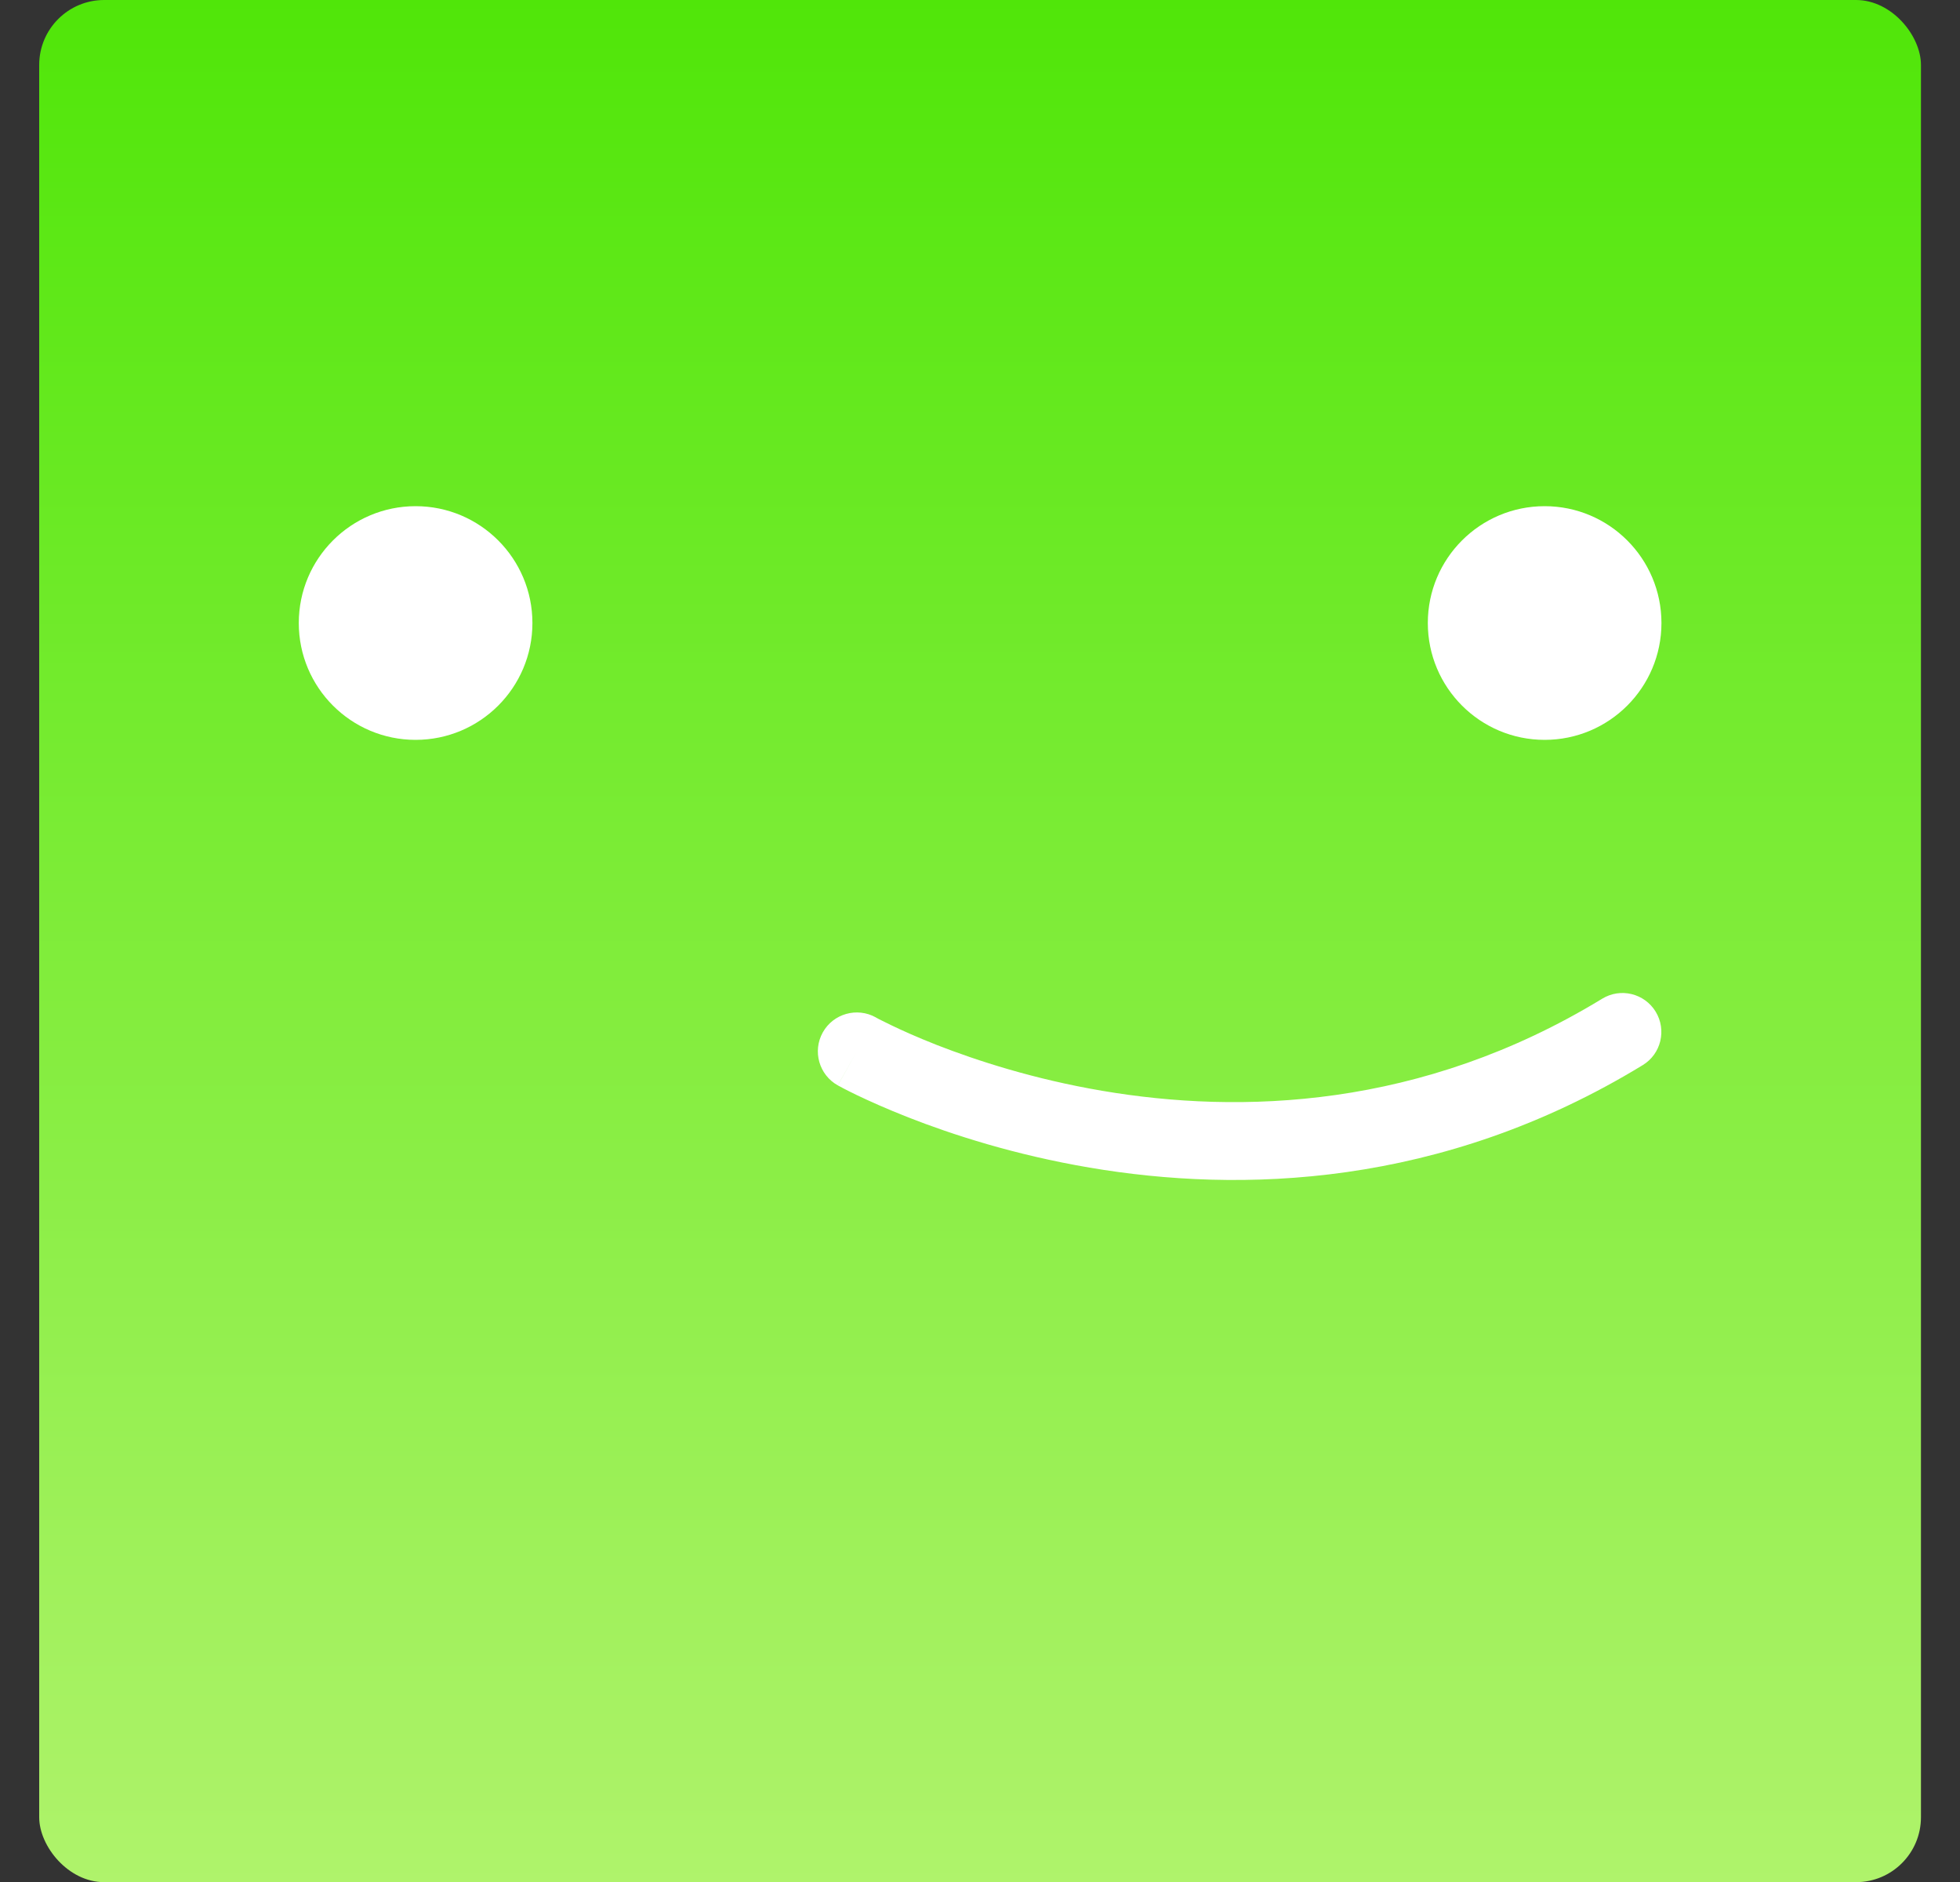 <svg width="25" height="24" viewBox="0 0 25 24" fill="none" xmlns="http://www.w3.org/2000/svg">
<rect x="0" y="0" width="25" height="24" fill="#333333" stroke="none"/>
<rect x="0.5" width="24.002" height="24.002" rx="0.828" fill="url(#paint0_linear_30_1547)"/>
<circle cx="5.301" cy="7.945" r="1.49" fill="white"/>
<circle cx="19.702" cy="7.945" r="1.49" fill="white"/>
<path fill-rule="evenodd" clip-rule="evenodd" d="M21.118 12.901C21.261 13.135 21.187 13.441 20.953 13.583C18.382 15.152 15.811 15.215 13.898 14.89C12.942 14.728 12.145 14.469 11.587 14.25C11.307 14.14 11.086 14.04 10.933 13.967C10.856 13.93 10.797 13.9 10.755 13.878C10.734 13.867 10.718 13.859 10.707 13.852C10.701 13.849 10.696 13.847 10.693 13.845L10.689 13.842L10.687 13.842L10.687 13.841C10.687 13.841 10.686 13.841 10.926 13.412L10.686 13.841C10.447 13.707 10.361 13.405 10.495 13.165C10.629 12.926 10.931 12.841 11.171 12.974L11.172 12.975L11.179 12.979C11.186 12.983 11.198 12.989 11.214 12.998C11.247 13.014 11.297 13.04 11.364 13.072C11.496 13.136 11.695 13.226 11.949 13.326C12.459 13.525 13.188 13.763 14.063 13.911C15.812 14.208 18.124 14.146 20.436 12.736C20.67 12.593 20.975 12.667 21.118 12.901Z" fill="white"/>
<defs>
<linearGradient id="paint0_linear_30_1547" x1="12.501" y1="0" x2="12.501" y2="24.002" gradientUnits="userSpaceOnUse">
<stop stop-color="#50E609"/>
<stop offset="1" stop-color="#AFF36B"/>
</linearGradient>
</defs>
</svg>
